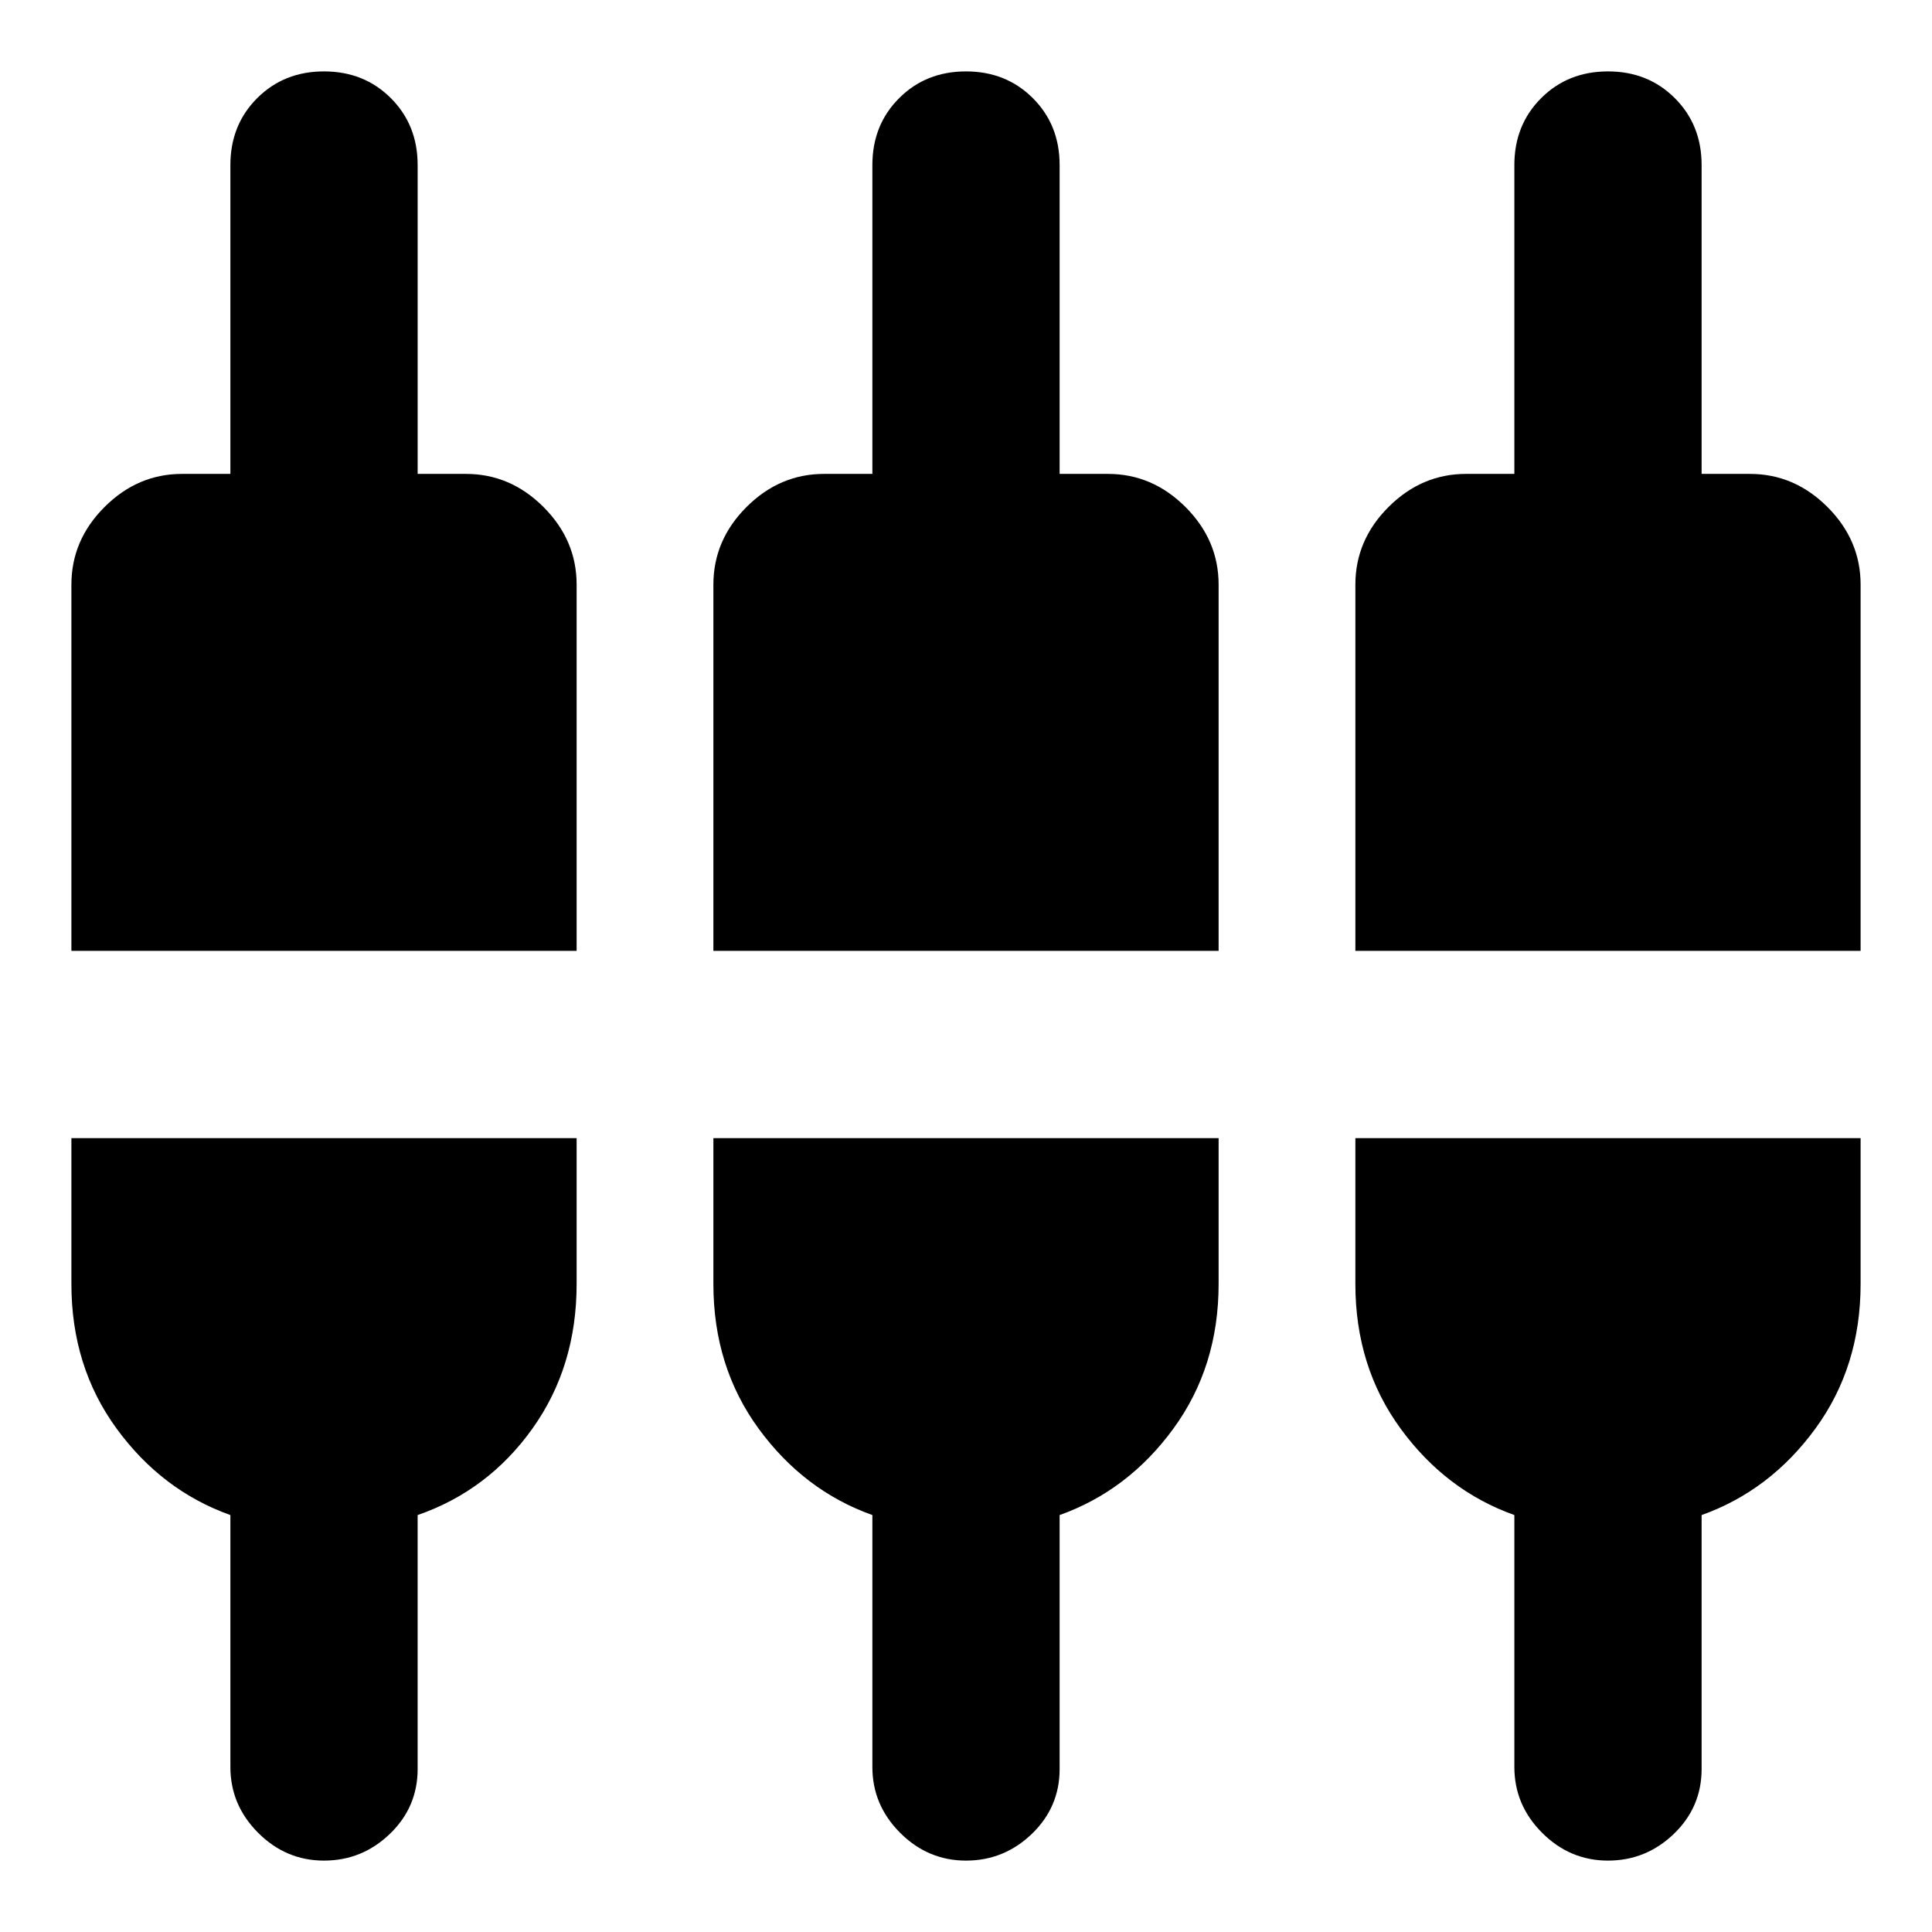 <svg xmlns="http://www.w3.org/2000/svg" height="20" viewBox="0 -960 960 960" width="20"><path d="M161-35.478q-18.922 0-32.722-13.8T114.478-82v-125.174q-34-12.13-56.5-42.913-22.5-30.783-22.5-71.913v-72.478h251.044V-322q0 41.13-22 71.913-22 30.783-57 42.913V-81q0 18.971-13.8 32.246-13.8 13.276-32.722 13.276Zm319 0q-18.922 0-32.722-13.8T433.478-82v-125.174q-34-12.13-56.5-42.913-22.5-30.783-22.5-71.913v-72.478h251.044V-322q0 41.13-22.5 71.913-22.5 30.783-56.5 42.913V-81q0 18.971-13.8 32.246-13.8 13.276-32.722 13.276Zm319 0q-18.922 0-32.722-13.8T752.478-82v-125.174q-34-12.13-56.5-42.913-22.5-30.783-22.5-71.913v-72.478h251.044V-322q0 41.13-22.5 71.913-22.5 30.783-56.5 42.913V-81q0 18.971-13.8 32.246-13.8 13.276-32.722 13.276ZM35.478-487.522v-181.999q0-22.088 16.457-38.544 16.456-16.457 38.544-16.457h23.999V-878q0-19.922 13.3-33.222t33.222-13.3q19.922 0 33.222 13.3t13.3 33.222v153.478h23.999q22.088 0 38.544 16.457 16.457 16.456 16.457 38.544v181.999H35.478Zm319 0v-181.999q0-22.088 16.457-38.544 16.456-16.457 38.544-16.457h23.999V-878q0-19.922 13.3-33.222t33.222-13.3q19.922 0 33.222 13.3t13.3 33.222v153.478h23.999q22.088 0 38.544 16.457 16.457 16.456 16.457 38.544v181.999H354.478Zm319 0v-181.999q0-22.088 16.457-38.544 16.456-16.457 38.544-16.457h23.999V-878q0-19.922 13.3-33.222t33.222-13.3q19.922 0 33.222 13.3t13.3 33.222v153.478h23.999q22.088 0 38.544 16.457 16.457 16.456 16.457 38.544v181.999H673.478Z"/></svg>